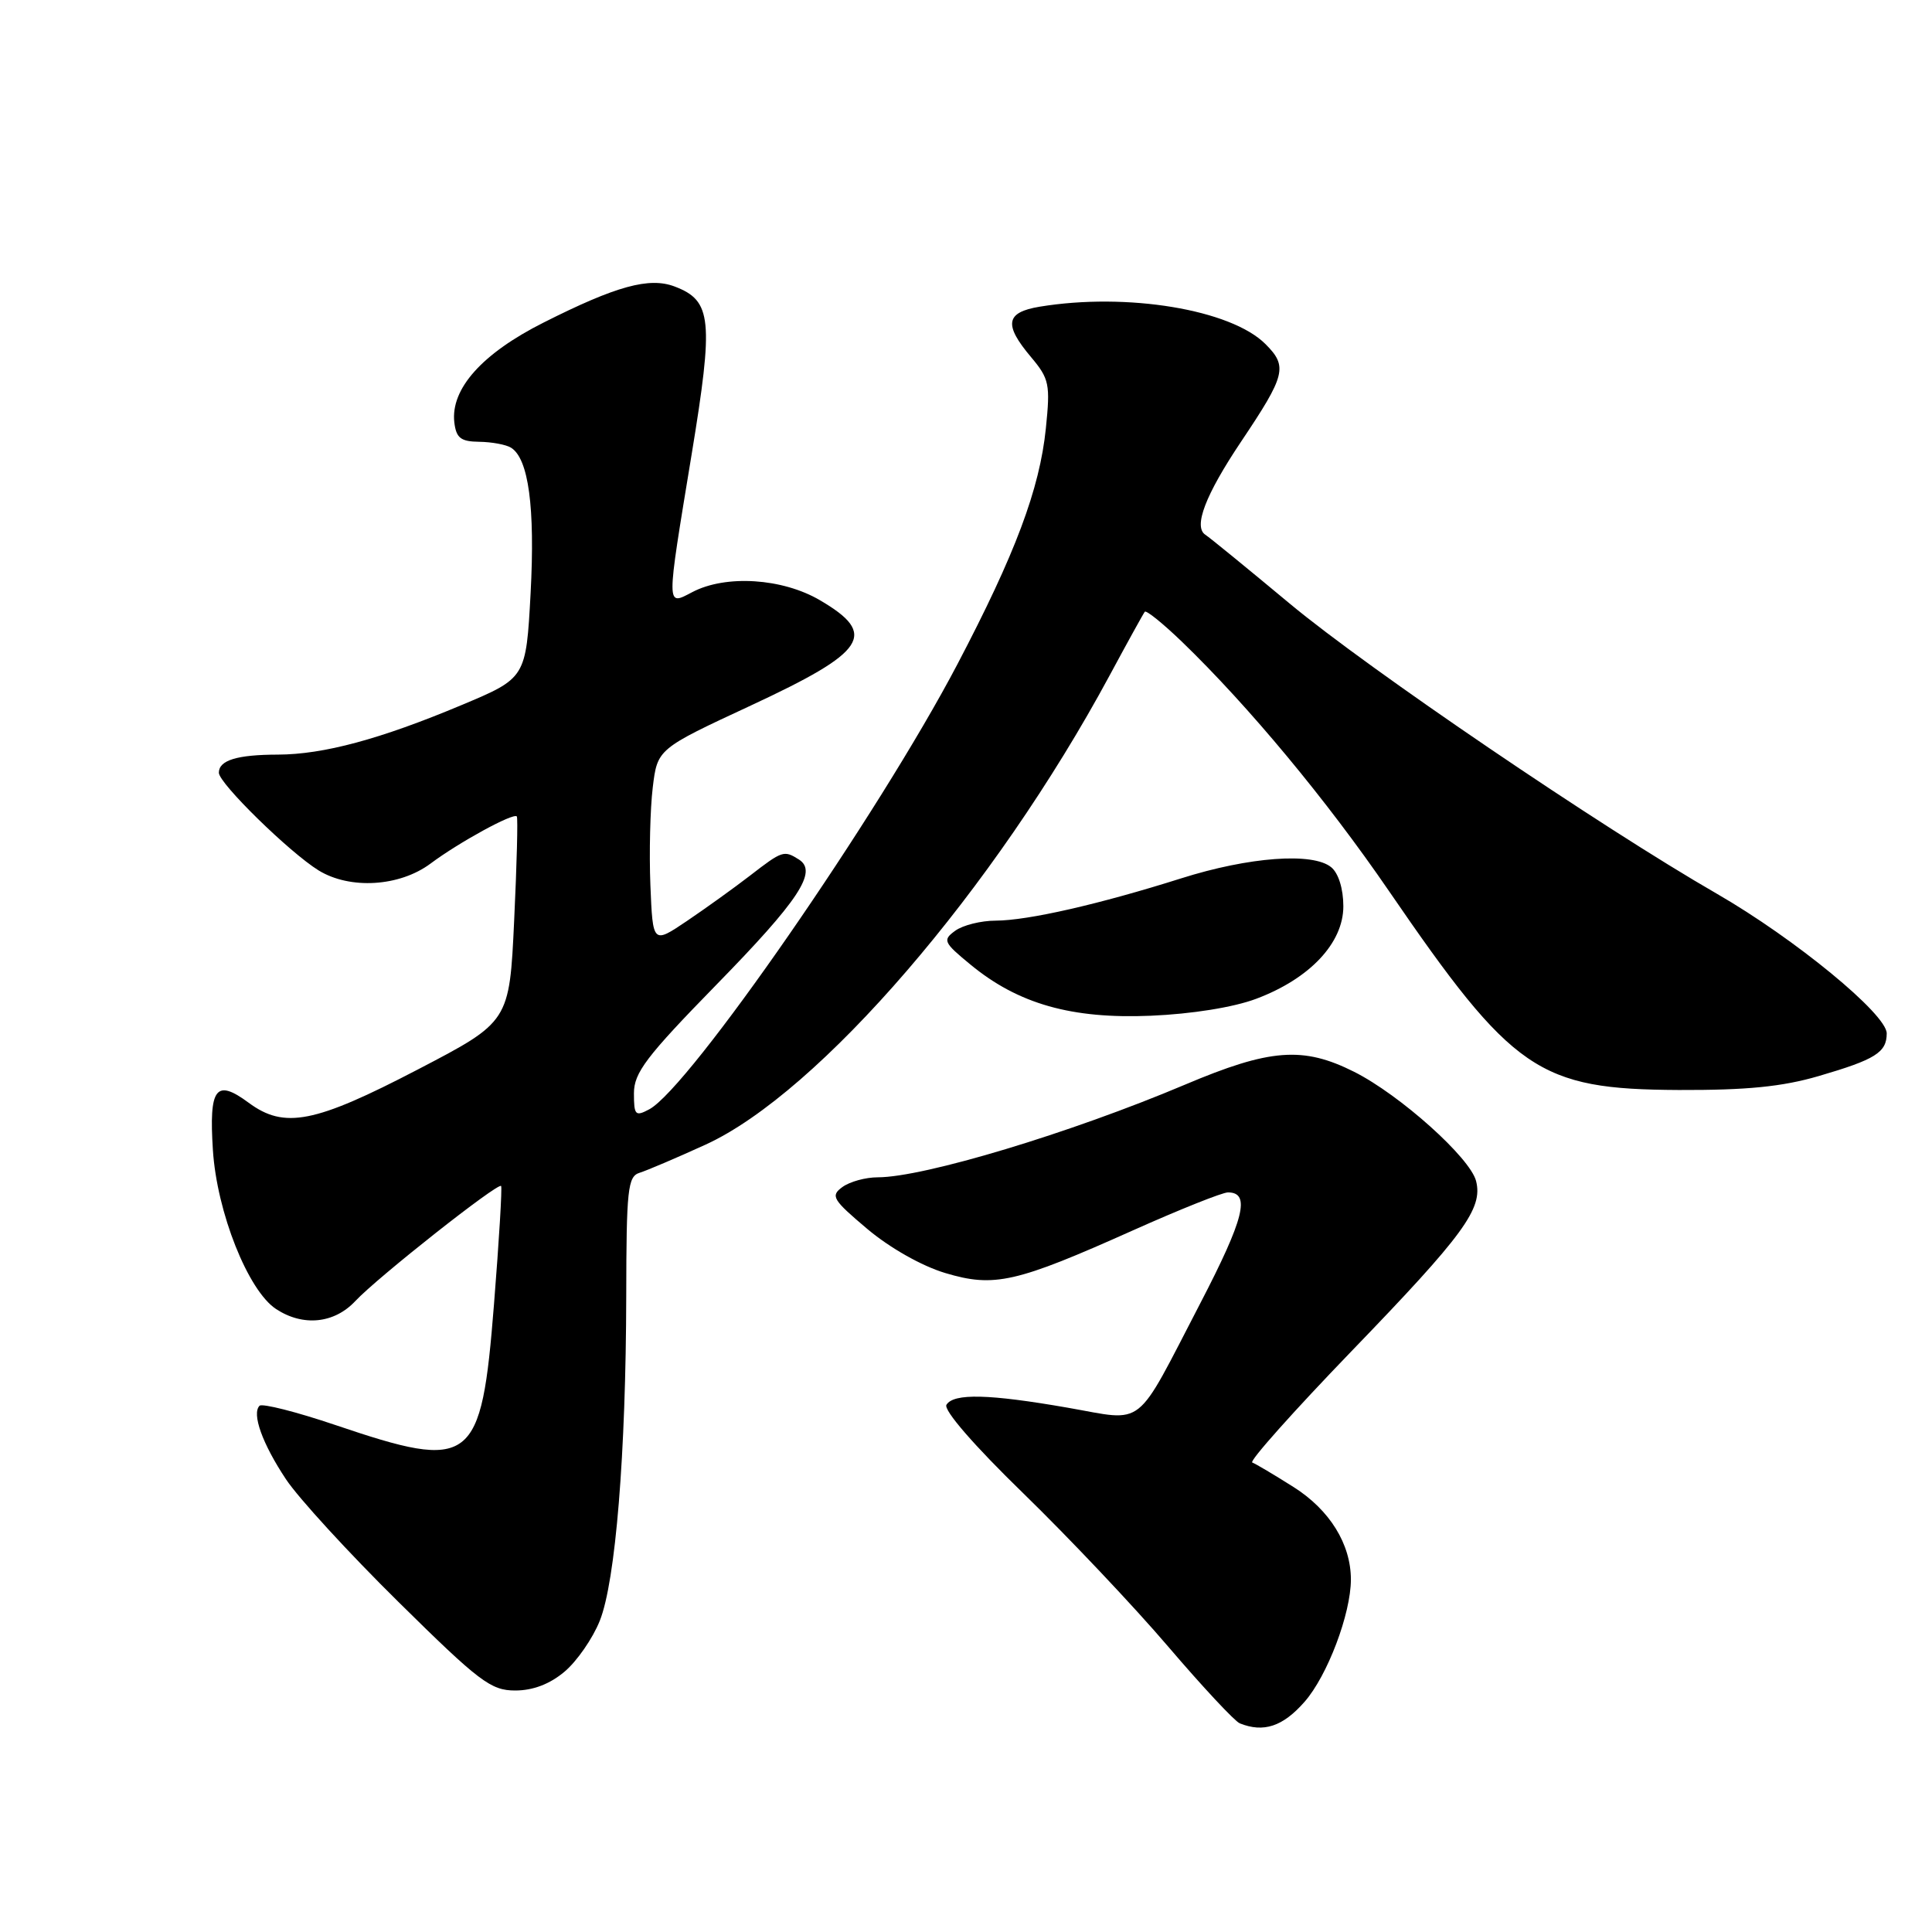 <?xml version="1.0" encoding="UTF-8" standalone="no"?>
<!DOCTYPE svg PUBLIC "-//W3C//DTD SVG 1.1//EN" "http://www.w3.org/Graphics/SVG/1.1/DTD/svg11.dtd" >
<svg xmlns="http://www.w3.org/2000/svg" xmlns:xlink="http://www.w3.org/1999/xlink" version="1.1" viewBox="0 0 256 256">
 <g >
 <path fill="currentColor"
d=" M 172.85 225.51 C 175.88 222.07 179.00 213.83 179.00 209.29 C 179.00 204.61 176.20 200.08 171.42 197.05 C 168.84 195.42 166.37 193.95 165.93 193.79 C 165.49 193.63 171.43 186.97 179.12 179.00 C 193.98 163.61 196.51 160.15 195.59 156.50 C 194.82 153.42 185.51 145.08 179.43 142.02 C 172.66 138.62 168.29 138.95 157.00 143.73 C 141.86 150.13 122.40 156.00 116.30 156.00 C 114.69 156.00 112.59 156.58 111.62 157.29 C 110.02 158.46 110.31 158.95 114.92 162.84 C 117.90 165.35 122.14 167.75 125.24 168.68 C 131.75 170.63 134.60 169.98 150.19 163.00 C 156.34 160.25 161.97 158.00 162.71 158.00 C 165.74 158.00 164.87 161.47 159.04 172.70 C 150.25 189.62 151.88 188.34 141.49 186.53 C 131.05 184.71 126.37 184.59 125.41 186.14 C 124.99 186.83 129.05 191.52 135.61 197.89 C 141.61 203.73 150.24 212.85 154.78 218.17 C 159.33 223.50 163.60 228.07 164.27 228.35 C 167.43 229.62 169.98 228.78 172.85 225.51 Z  M 74.81 221.50 C 76.44 220.13 78.54 217.10 79.47 214.77 C 81.57 209.54 82.94 192.60 82.98 171.72 C 83.00 157.57 83.18 155.88 84.75 155.40 C 85.71 155.10 89.64 153.43 93.47 151.68 C 108.50 144.82 131.77 117.81 147.03 89.50 C 149.40 85.10 151.50 81.30 151.69 81.06 C 151.88 80.82 154.11 82.62 156.64 85.06 C 165.45 93.57 175.77 105.99 184.02 118.03 C 200.48 142.04 203.84 144.34 222.45 144.43 C 231.45 144.46 236.14 144.00 241.00 142.58 C 248.50 140.39 250.00 139.45 250.00 136.93 C 250.00 134.38 237.83 124.39 227.50 118.43 C 212.06 109.54 181.34 88.67 170.92 80.00 C 165.31 75.33 160.27 71.21 159.72 70.86 C 158.10 69.81 159.72 65.58 164.45 58.52 C 170.37 49.69 170.65 48.56 167.68 45.59 C 163.10 41.01 149.33 38.73 137.75 40.64 C 133.25 41.39 132.98 43.00 136.62 47.32 C 139.04 50.20 139.18 50.91 138.58 56.78 C 137.76 64.80 134.53 73.40 126.87 88.00 C 116.37 108.00 91.34 144.14 86.03 146.99 C 84.19 147.97 84.00 147.78 84.00 144.87 C 84.00 142.15 85.62 140.01 94.86 130.55 C 105.89 119.27 108.38 115.49 105.86 113.89 C 103.88 112.64 103.67 112.71 99.40 116.01 C 97.25 117.67 93.47 120.38 91.00 122.05 C 86.50 125.08 86.50 125.08 86.18 117.29 C 86.01 113.00 86.15 107.19 86.49 104.37 C 87.11 99.24 87.11 99.24 99.50 93.48 C 114.85 86.34 116.35 84.05 108.66 79.54 C 103.67 76.61 96.19 76.13 91.75 78.45 C 88.24 80.28 88.25 80.85 91.64 60.24 C 94.58 42.36 94.33 39.84 89.41 37.97 C 86.04 36.68 81.65 37.89 72.03 42.74 C 63.88 46.84 59.69 51.53 60.20 55.97 C 60.45 58.04 61.05 58.51 63.50 58.54 C 65.15 58.56 67.05 58.91 67.71 59.32 C 70.04 60.76 70.91 67.23 70.31 78.56 C 69.70 89.85 69.70 89.85 61.10 93.45 C 50.37 97.95 42.85 99.97 36.83 99.99 C 31.40 100.00 29.00 100.74 29.00 102.39 C 29.00 103.79 38.35 112.94 42.21 115.33 C 46.38 117.89 52.95 117.49 57.06 114.42 C 60.82 111.61 68.02 107.67 68.48 108.18 C 68.64 108.36 68.48 114.55 68.13 121.95 C 67.50 135.39 67.50 135.39 55.35 141.72 C 41.70 148.83 37.68 149.62 32.95 146.12 C 28.60 142.90 27.68 144.12 28.21 152.39 C 28.74 160.64 32.87 171.03 36.59 173.46 C 40.16 175.80 44.29 175.38 47.08 172.40 C 49.97 169.30 66.01 156.64 66.40 157.15 C 66.55 157.34 66.13 164.38 65.46 172.78 C 63.77 194.10 62.62 194.98 44.43 188.82 C 39.26 187.07 34.74 185.93 34.39 186.27 C 33.34 187.33 34.76 191.30 37.90 196.02 C 39.53 198.48 46.23 205.79 52.78 212.25 C 63.52 222.85 65.04 224.00 68.27 224.00 C 70.62 224.00 72.86 223.15 74.81 221.50 Z  M 166.44 132.35 C 173.54 129.69 178.00 124.96 178.00 120.09 C 178.00 117.79 177.36 115.71 176.40 114.92 C 173.98 112.91 165.50 113.54 156.50 116.39 C 145.65 119.82 136.23 121.97 131.94 121.99 C 129.98 121.99 127.57 122.60 126.57 123.33 C 124.88 124.56 125.01 124.87 128.59 127.81 C 134.91 133.03 142.01 135.04 152.50 134.59 C 157.93 134.36 163.46 133.47 166.44 132.35 Z "/>
</g>
</svg>